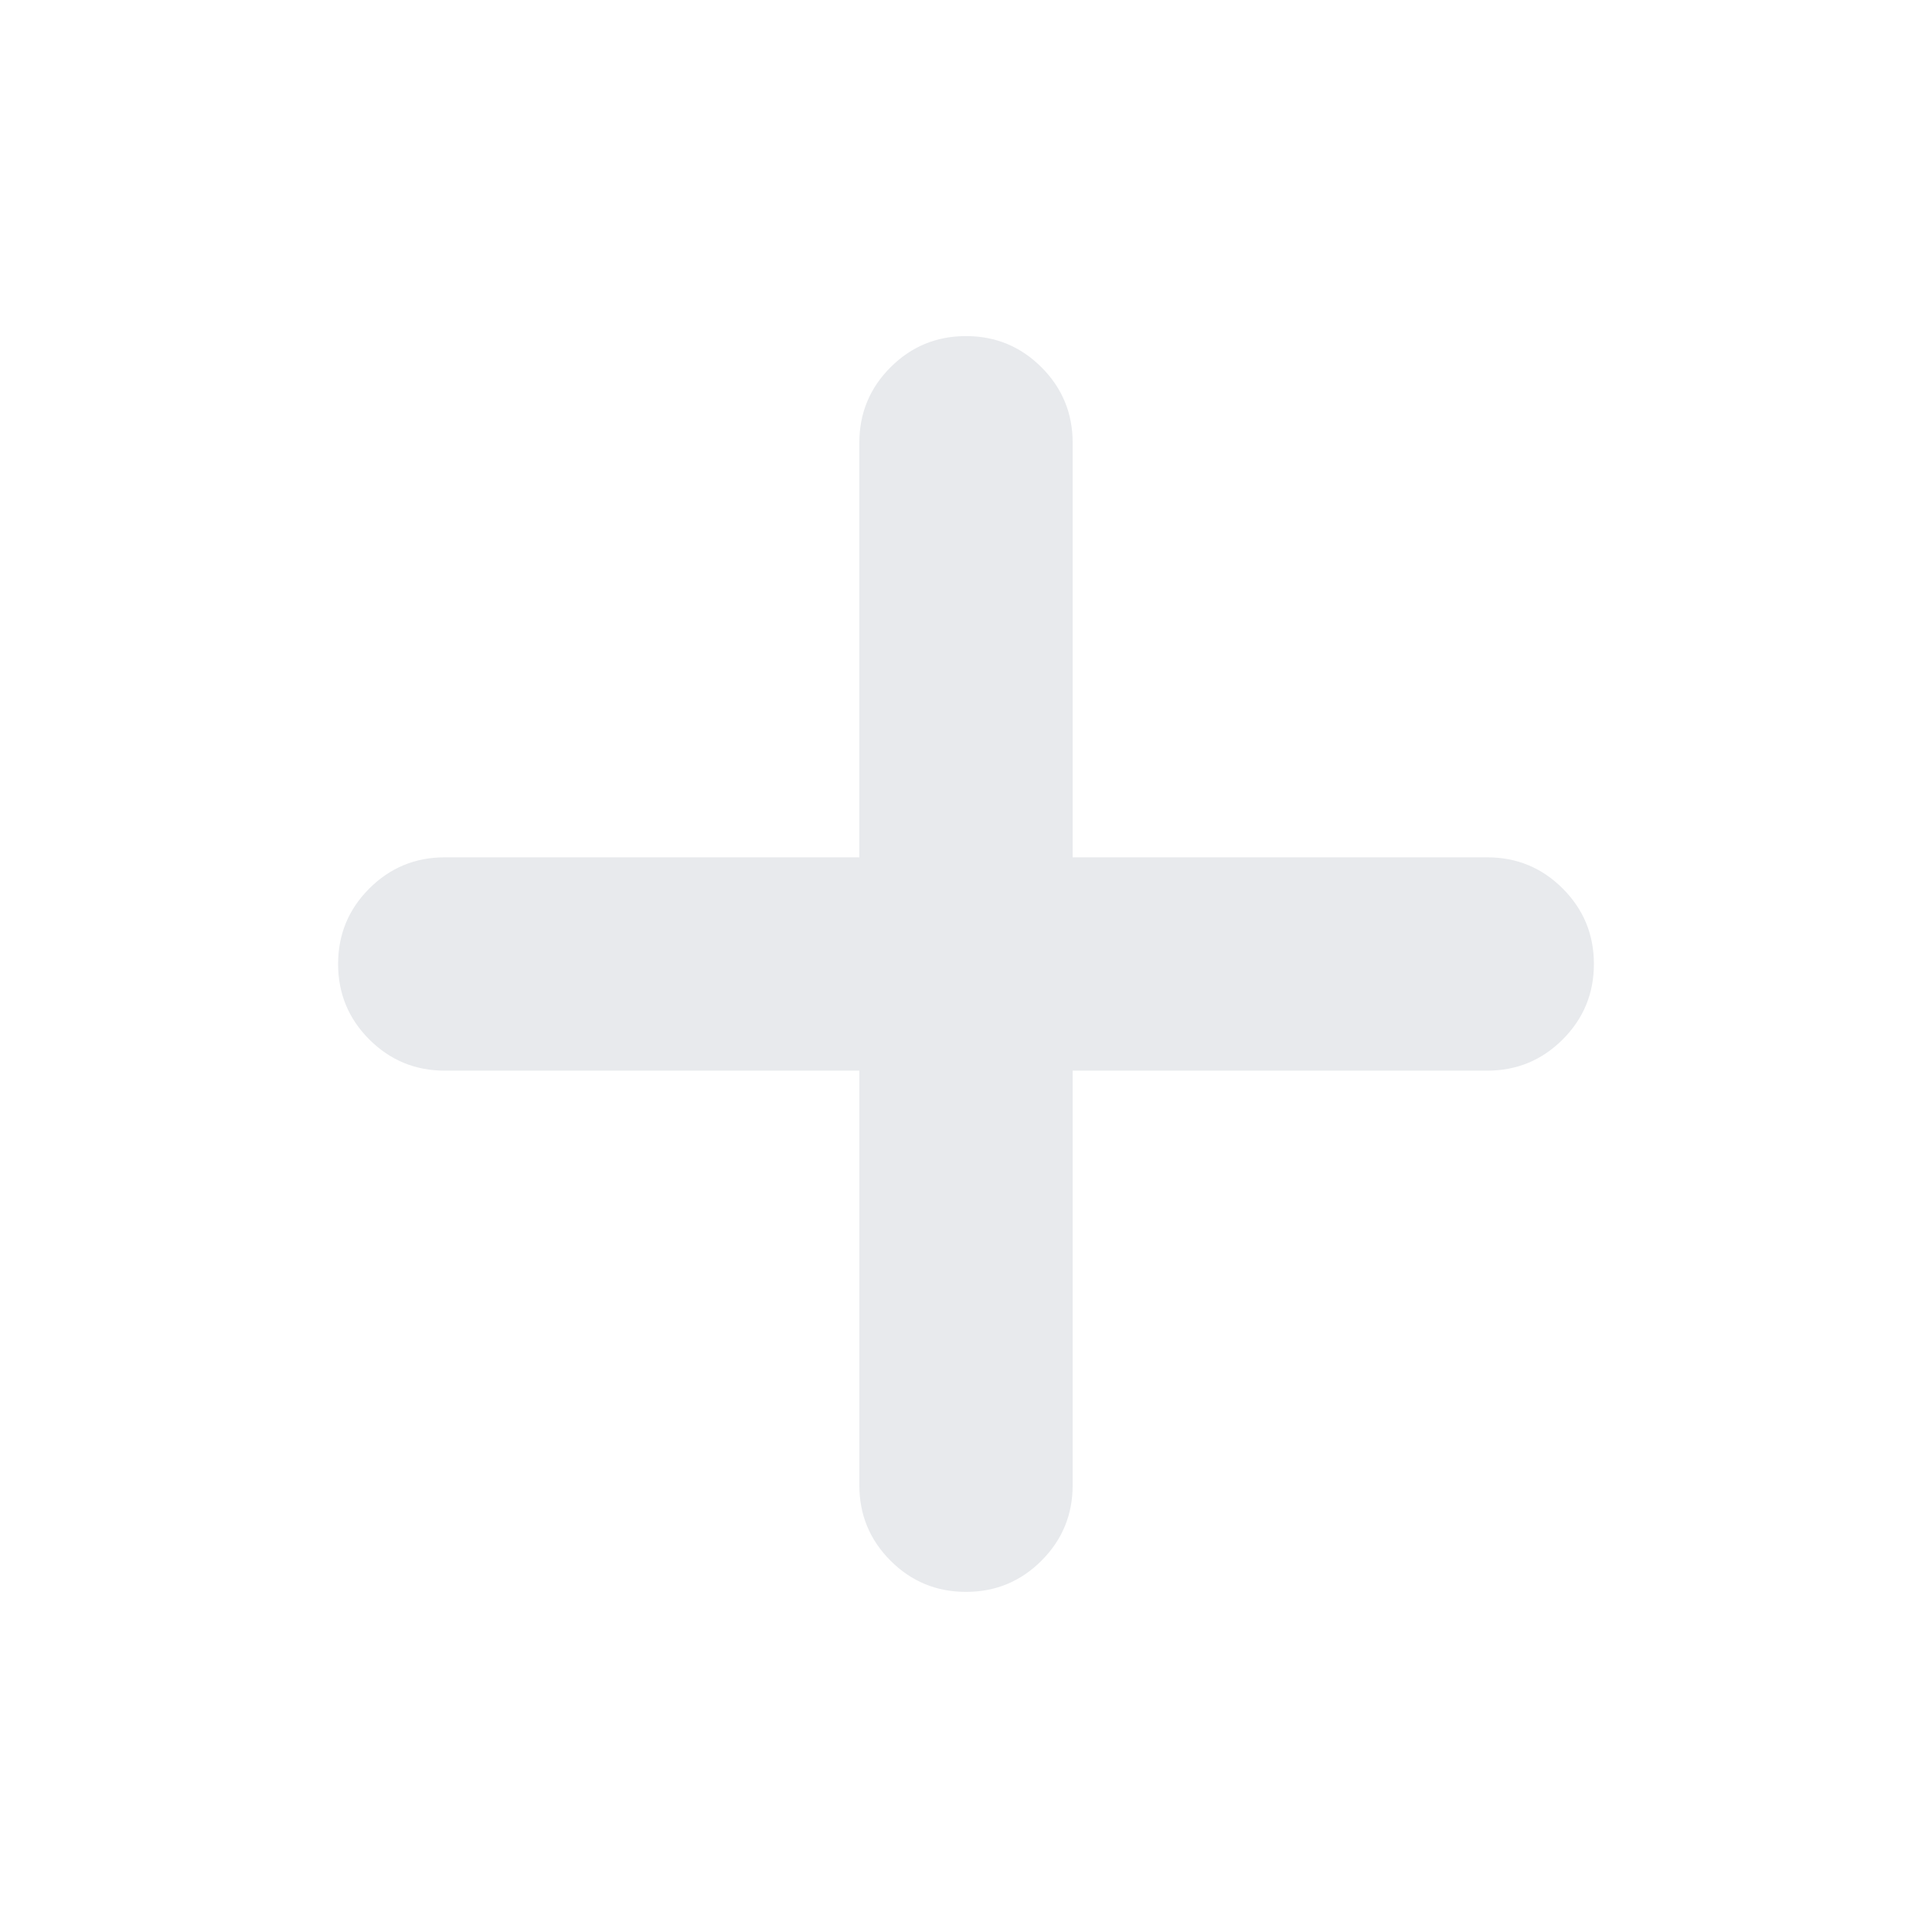<svg xmlns="http://www.w3.org/2000/svg" height="24px" viewBox="0 -960 960 960" width="24px" fill="#e8eaed"><path d="M427-428H221q-22 0-37.5-15.5T168-481q0-22 15.5-37.5T221-534h206v-206q0-22 15.5-37.5T480-793q22 0 37.5 15.5T533-740v206h206q22 0 37.5 15.5T792-481q0 22-15.5 37.5T739-428H533v206q0 22-15.5 37.5T480-169q-22 0-37.5-15.5T427-222v-206Z"/></svg>